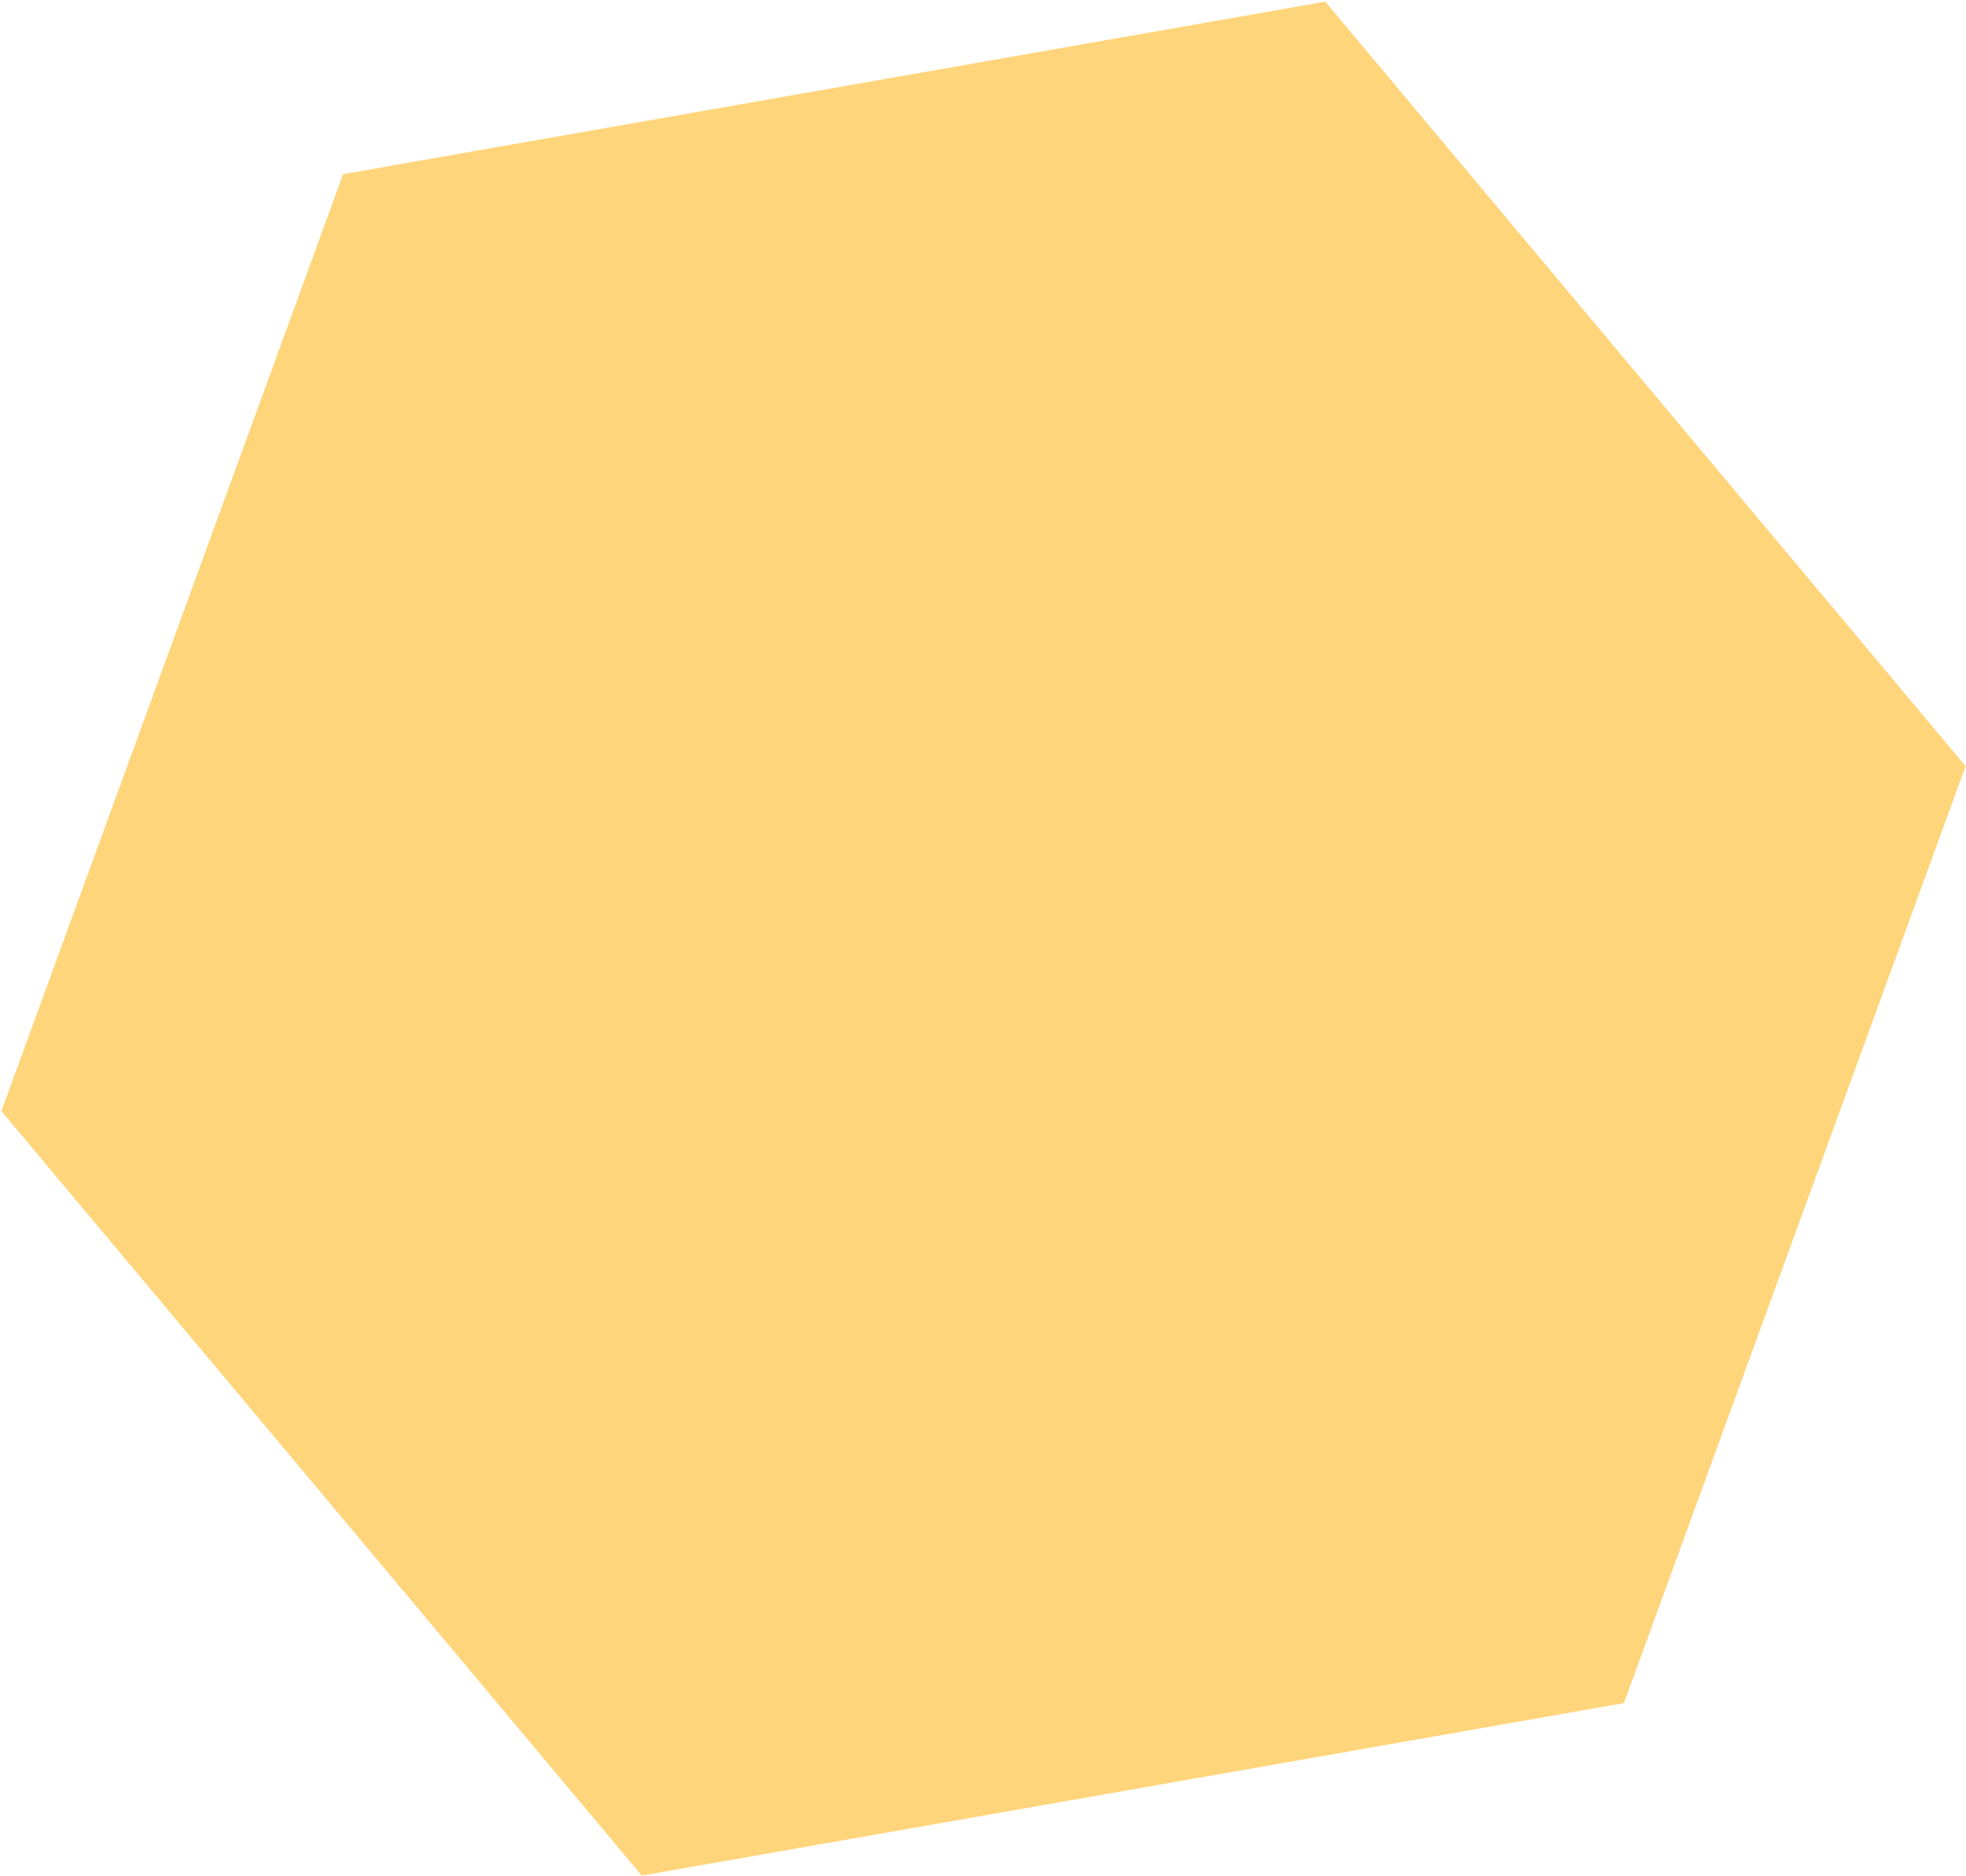 <svg width="1043" height="995" viewBox="0 0 1043 995" fill="none" xmlns="http://www.w3.org/2000/svg">
<path d="M703.066 0.878L1042.8 406.364L861.513 903.329L340.482 994.808L0.744 589.322L182.036 92.357L703.066 0.878Z" fill="#FFD57B"/>
</svg>
